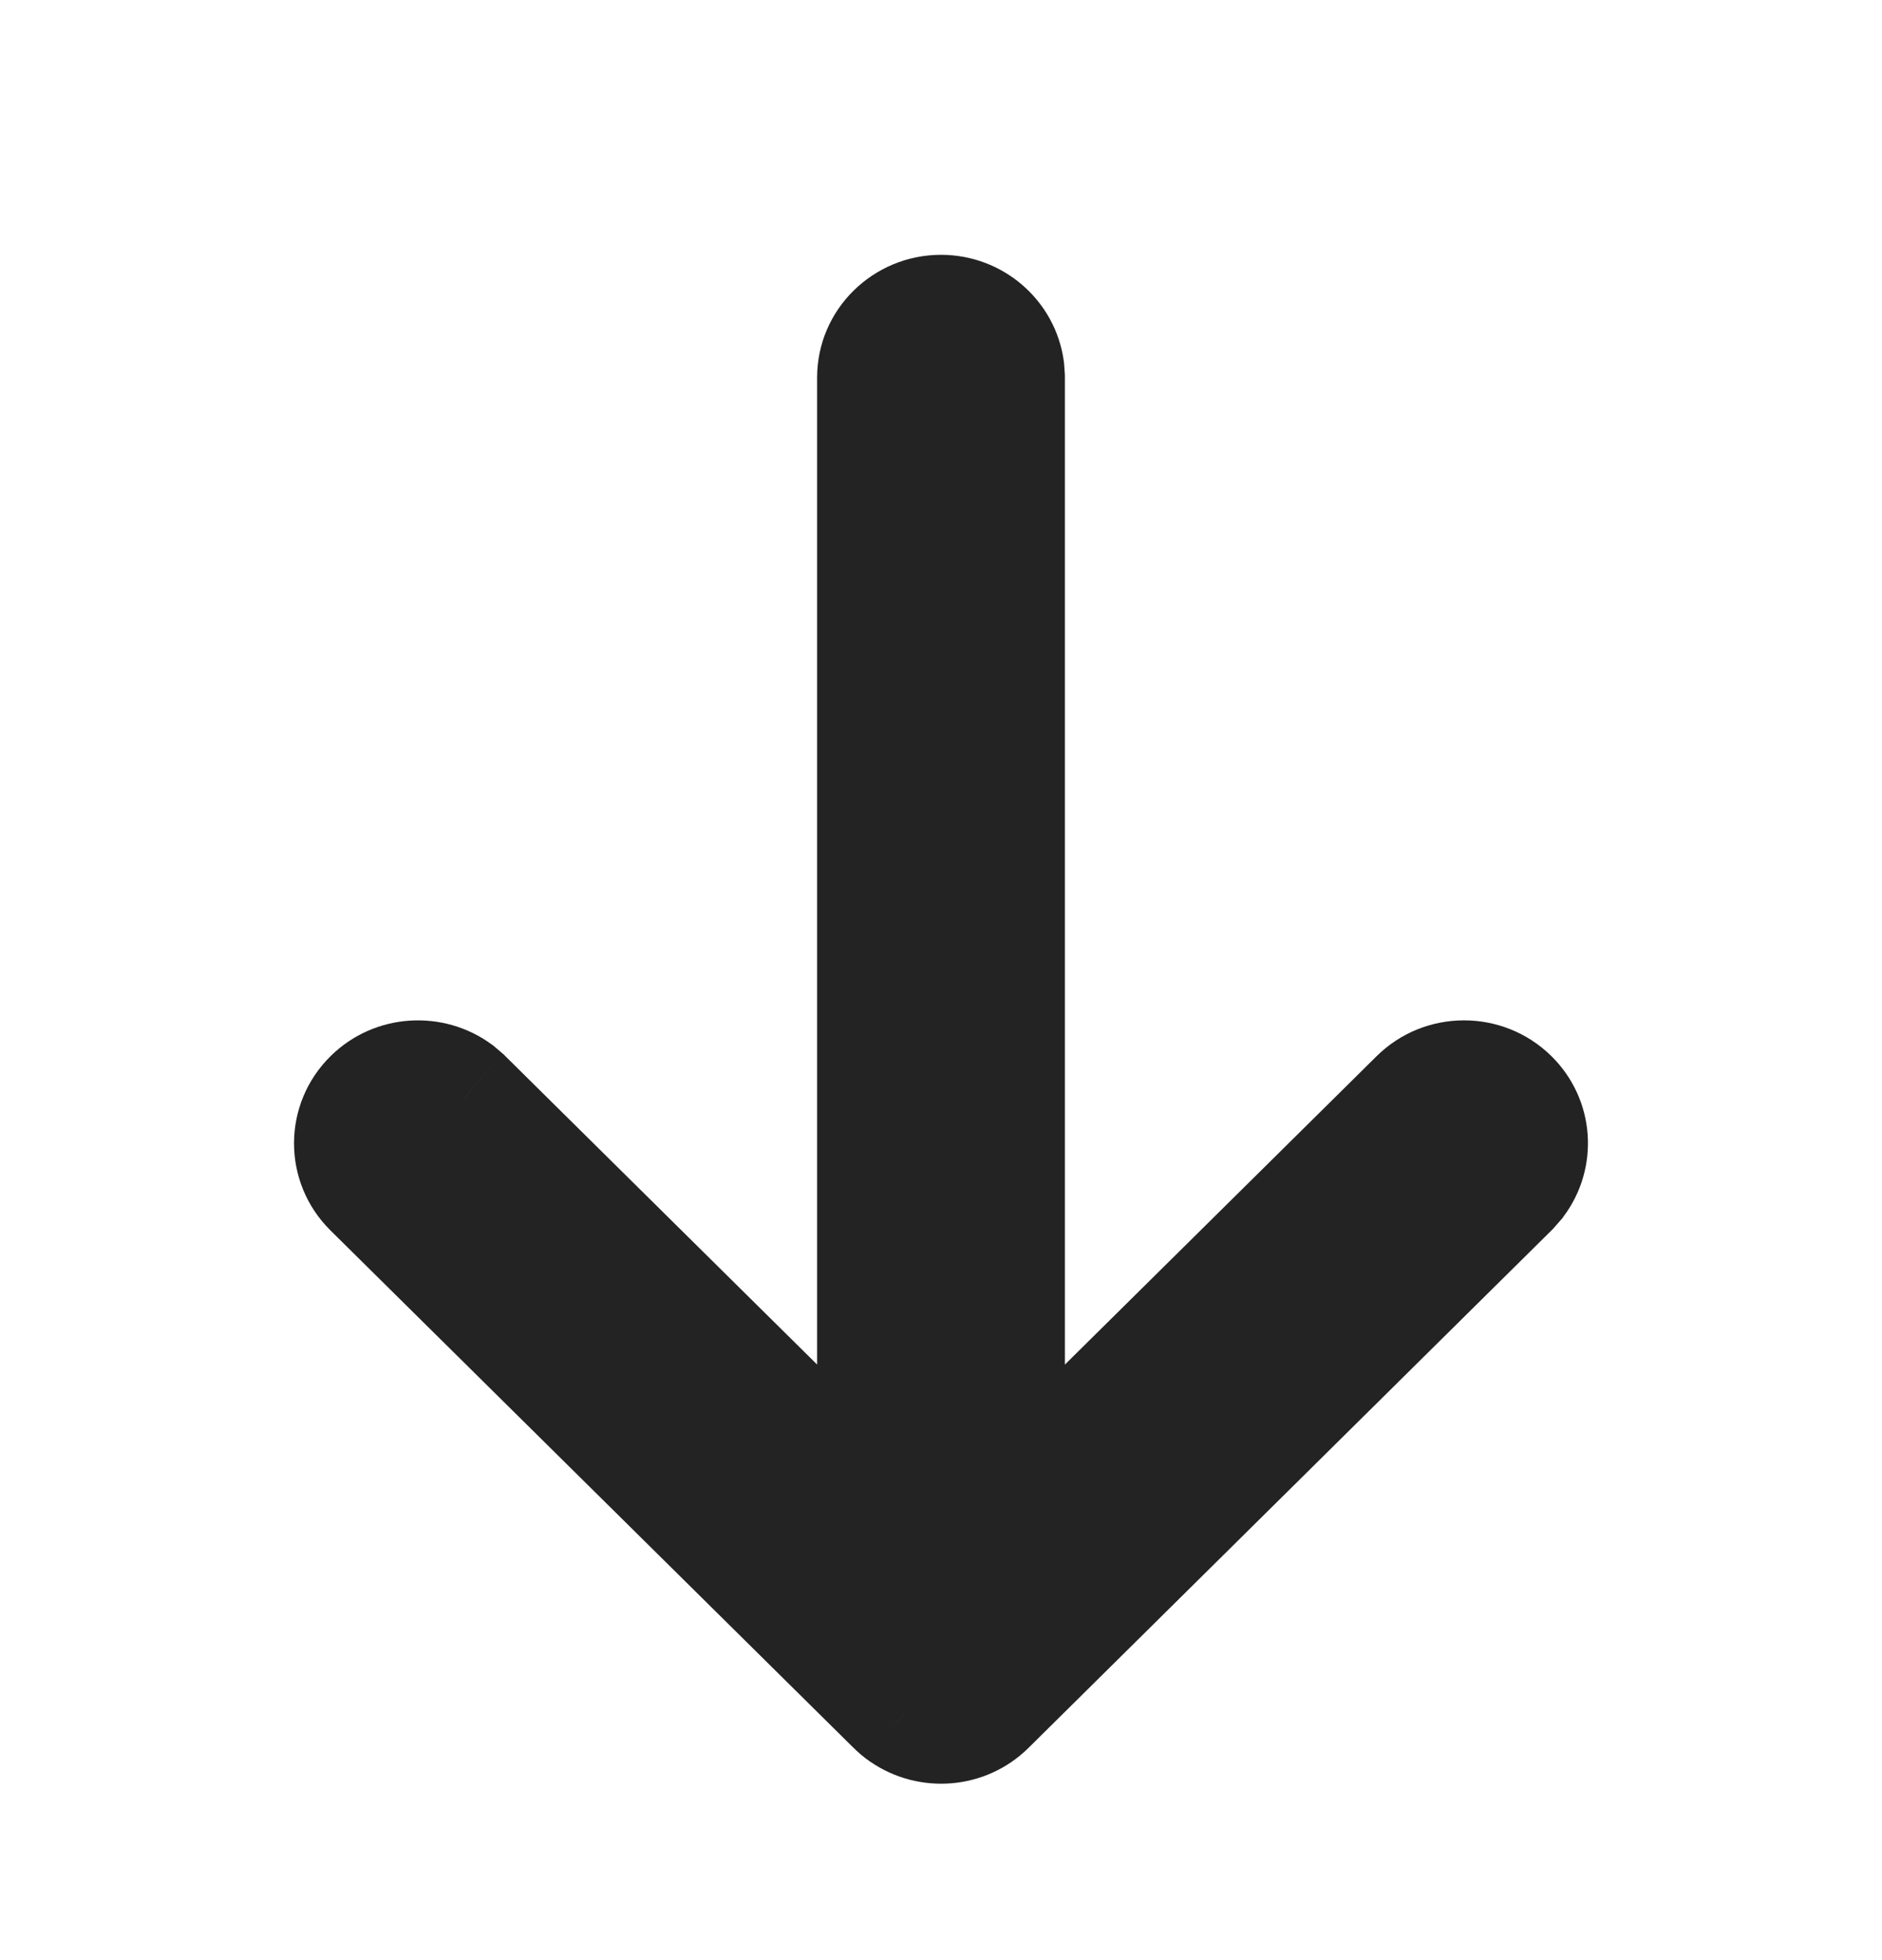 <svg width="24" height="25" viewBox="0 0 24 25" fill="none" xmlns="http://www.w3.org/2000/svg">
<g filter="url(#filter0_d_14155_13630)">
<path fill-rule="evenodd" clip-rule="evenodd" d="M12.823 3.707C12.768 3.308 12.421 3 12 3C11.541 3 11.17 3.366 11.17 3.818L11.17 18.2L5.919 13.005L5.826 12.925C5.501 12.687 5.04 12.712 4.744 13.002C4.419 13.321 4.418 13.839 4.742 14.159L11.4 20.748C11.439 20.787 11.481 20.822 11.526 20.854C11.85 21.077 12.3 21.045 12.589 20.759L19.258 14.159L19.338 14.067C19.579 13.747 19.551 13.292 19.256 13.002C18.931 12.683 18.405 12.684 18.081 13.005L12.83 18.201L12.83 3.818L12.823 3.707Z" fill="#232323"/>
<path d="M12.823 3.707L13.571 3.656L13.569 3.63L13.566 3.605L12.823 3.707ZM11.17 18.2L10.642 18.733L11.92 19.997V18.2H11.17ZM5.919 13.005L6.446 12.472L6.427 12.452L6.406 12.434L5.919 13.005ZM5.826 12.925L6.313 12.355L6.292 12.337L6.27 12.321L5.826 12.925ZM4.744 13.002L5.27 13.538V13.538L4.744 13.002ZM4.742 14.159L4.214 14.693H4.214L4.742 14.159ZM11.4 20.748L11.938 20.225L11.933 20.22L11.928 20.215L11.4 20.748ZM11.526 20.854L11.951 20.236L11.95 20.235L11.526 20.854ZM12.589 20.759L12.061 20.226H12.061L12.589 20.759ZM19.258 14.159L19.786 14.692L19.805 14.673L19.823 14.652L19.258 14.159ZM19.338 14.067L19.904 14.56L19.922 14.54L19.938 14.517L19.338 14.067ZM19.256 13.002L18.73 13.538L19.256 13.002ZM18.081 13.005L17.554 12.472L17.554 12.472L18.081 13.005ZM12.83 18.201H12.08V19.999L13.358 18.734L12.83 18.201ZM12.83 3.818L13.58 3.818V3.793L13.579 3.767L12.83 3.818ZM12 3.75C12.049 3.75 12.076 3.785 12.08 3.809L13.566 3.605C13.459 2.831 12.792 2.25 12 2.25V3.75ZM11.92 3.818C11.92 3.791 11.945 3.75 12 3.75V2.25C11.138 2.25 10.42 2.942 10.42 3.818L11.92 3.818ZM11.92 18.2L11.92 3.818L10.42 3.818L10.42 18.2H11.92ZM5.391 13.538L10.642 18.733L11.697 17.667L6.446 12.472L5.391 13.538ZM5.339 13.495L5.432 13.575L6.406 12.434L6.313 12.355L5.339 13.495ZM5.27 13.538C5.284 13.524 5.302 13.515 5.324 13.514C5.347 13.512 5.367 13.519 5.382 13.53L6.27 12.321C5.654 11.869 4.782 11.915 4.219 12.467L5.27 13.538ZM5.269 13.626C5.243 13.601 5.243 13.563 5.27 13.538L4.219 12.467C3.595 13.079 3.593 14.078 4.214 14.693L5.269 13.626ZM11.928 20.215L5.269 13.626L4.214 14.693L10.873 21.281L11.928 20.215ZM11.95 20.235C11.946 20.232 11.942 20.229 11.938 20.225L10.863 21.27C10.935 21.345 11.015 21.413 11.101 21.472L11.95 20.235ZM12.061 20.226C12.048 20.24 12.03 20.248 12.009 20.25C11.986 20.252 11.966 20.246 11.951 20.236L11.101 21.471C11.716 21.894 12.566 21.837 13.117 21.292L12.061 20.226ZM18.73 13.626L12.061 20.226L13.117 21.292L19.786 14.692L18.73 13.626ZM18.773 13.574L18.693 13.666L19.823 14.652L19.904 14.56L18.773 13.574ZM18.73 13.538C18.754 13.561 18.756 13.594 18.738 13.617L19.938 14.517C20.402 13.899 20.348 13.023 19.781 12.467L18.73 13.538ZM18.609 13.538C18.624 13.523 18.644 13.514 18.669 13.514C18.695 13.514 18.715 13.523 18.73 13.538L19.781 12.467C19.163 11.861 18.169 11.863 17.554 12.472L18.609 13.538ZM13.358 18.734L18.609 13.538L17.554 12.472L12.303 17.668L13.358 18.734ZM12.08 3.818L12.08 18.201H13.58L13.58 3.818L12.08 3.818ZM12.075 3.758L12.082 3.869L13.579 3.767L13.571 3.656L12.075 3.758Z" fill="#232323"/>
</g>
<defs>
<filter id="filter0_d_14155_13630" x="-2" y="-1" width="28" height="28" filterUnits="userSpaceOnUse" color-interpolation-filters="sRGB">
<feFlood flood-opacity="0" result="BackgroundImageFix"/>
<feColorMatrix in="SourceAlpha" type="matrix" values="0 0 0 0 0 0 0 0 0 0 0 0 0 0 0 0 0 0 127 0" result="hardAlpha"/>
<feOffset dy="1"/>
<feGaussianBlur stdDeviation="1"/>
<feComposite in2="hardAlpha" operator="out"/>
<feColorMatrix type="matrix" values="0 0 0 0 0 0 0 0 0 0 0 0 0 0 0 0 0 0 0.2 0"/>
<feBlend mode="normal" in2="BackgroundImageFix" result="effect1_dropShadow_14155_13630"/>
<feBlend mode="normal" in="SourceGraphic" in2="effect1_dropShadow_14155_13630" result="shape"/>
</filter>
</defs>
</svg>
